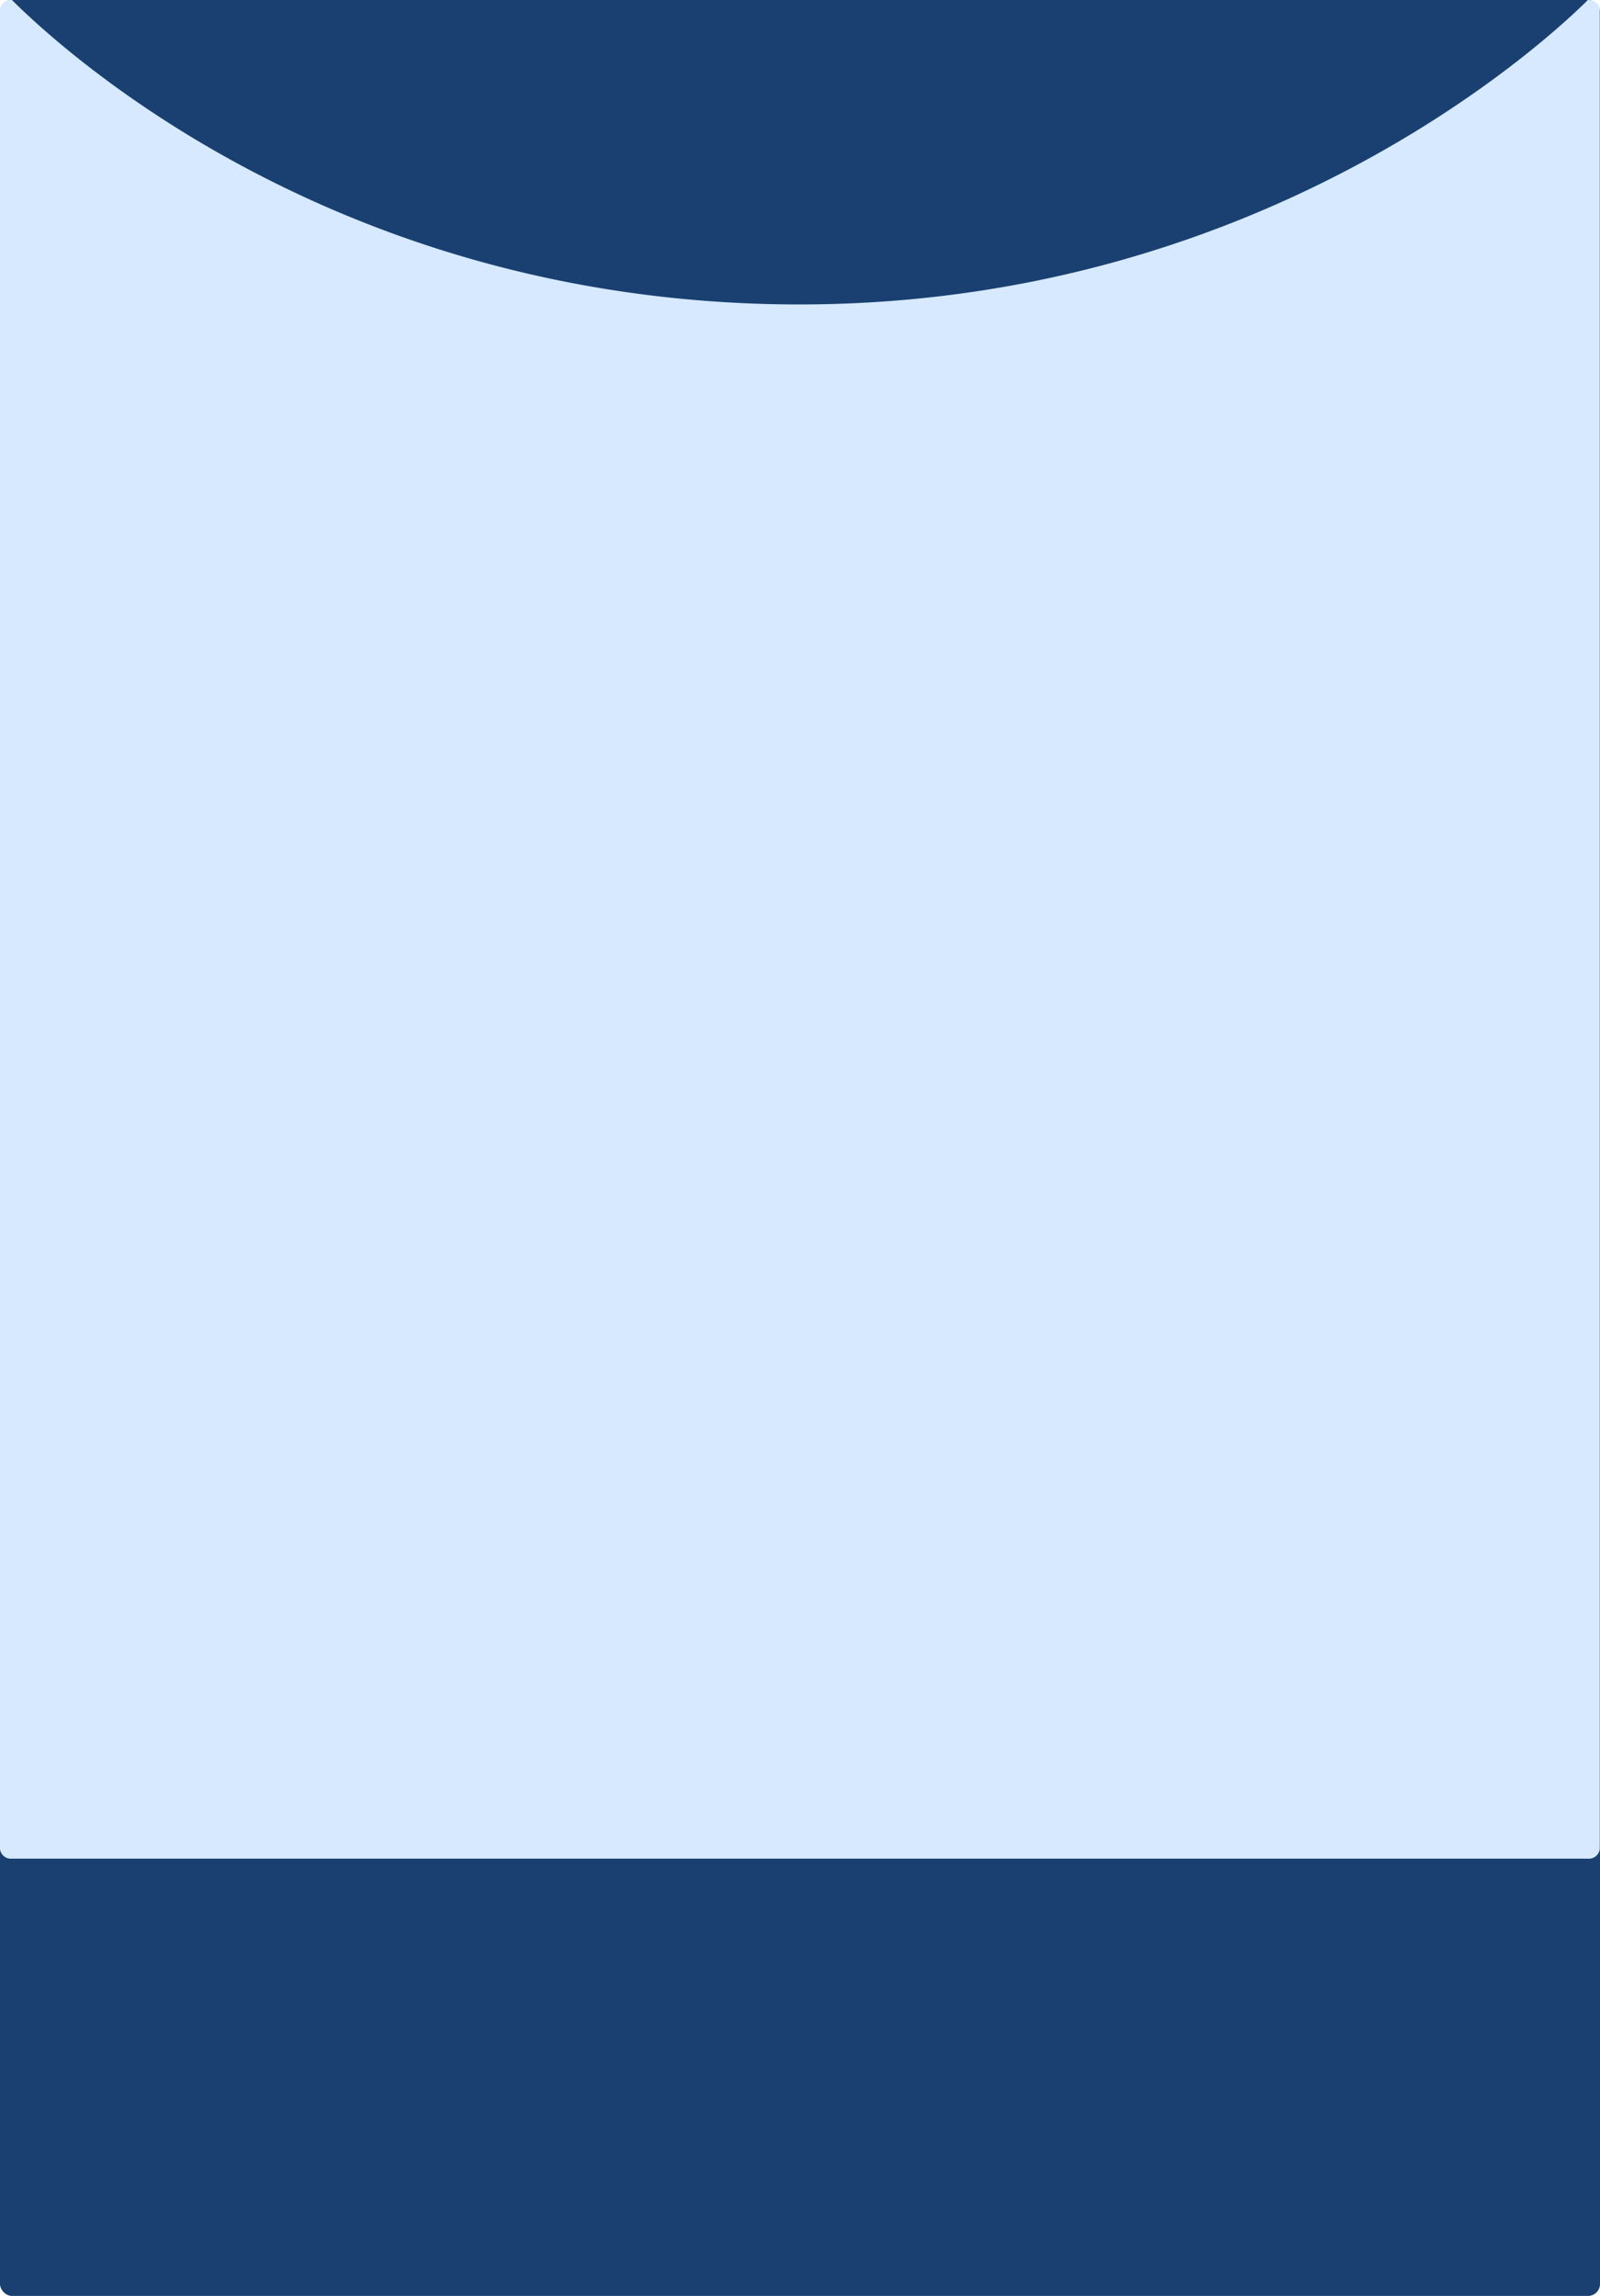 <svg xmlns="http://www.w3.org/2000/svg" viewBox="0 0 306.32 439.37"><defs><style>.cls-1{fill:#194070;}.cls-2{fill:#d6e9fe;}</style></defs><g id="Layer_2" data-name="Layer 2"><g id="Layer_1-2" data-name="Layer 1"><rect class="cls-1" width="306.32" height="439.37" rx="2.28"/><path class="cls-2" d="M304,355.69H2.28A2.1,2.1,0,0,1,0,353.84V1.85A2.1,2.1,0,0,1,2.28,0c7.49,7.42,58.2,55.92,144.57,58.18C240.69,60.64,297.53,6.42,304,0a2.65,2.65,0,0,1,1.61.54,1.68,1.68,0,0,1,.67,1.31v352A2.1,2.1,0,0,1,304,355.69Z"/></g></g></svg>